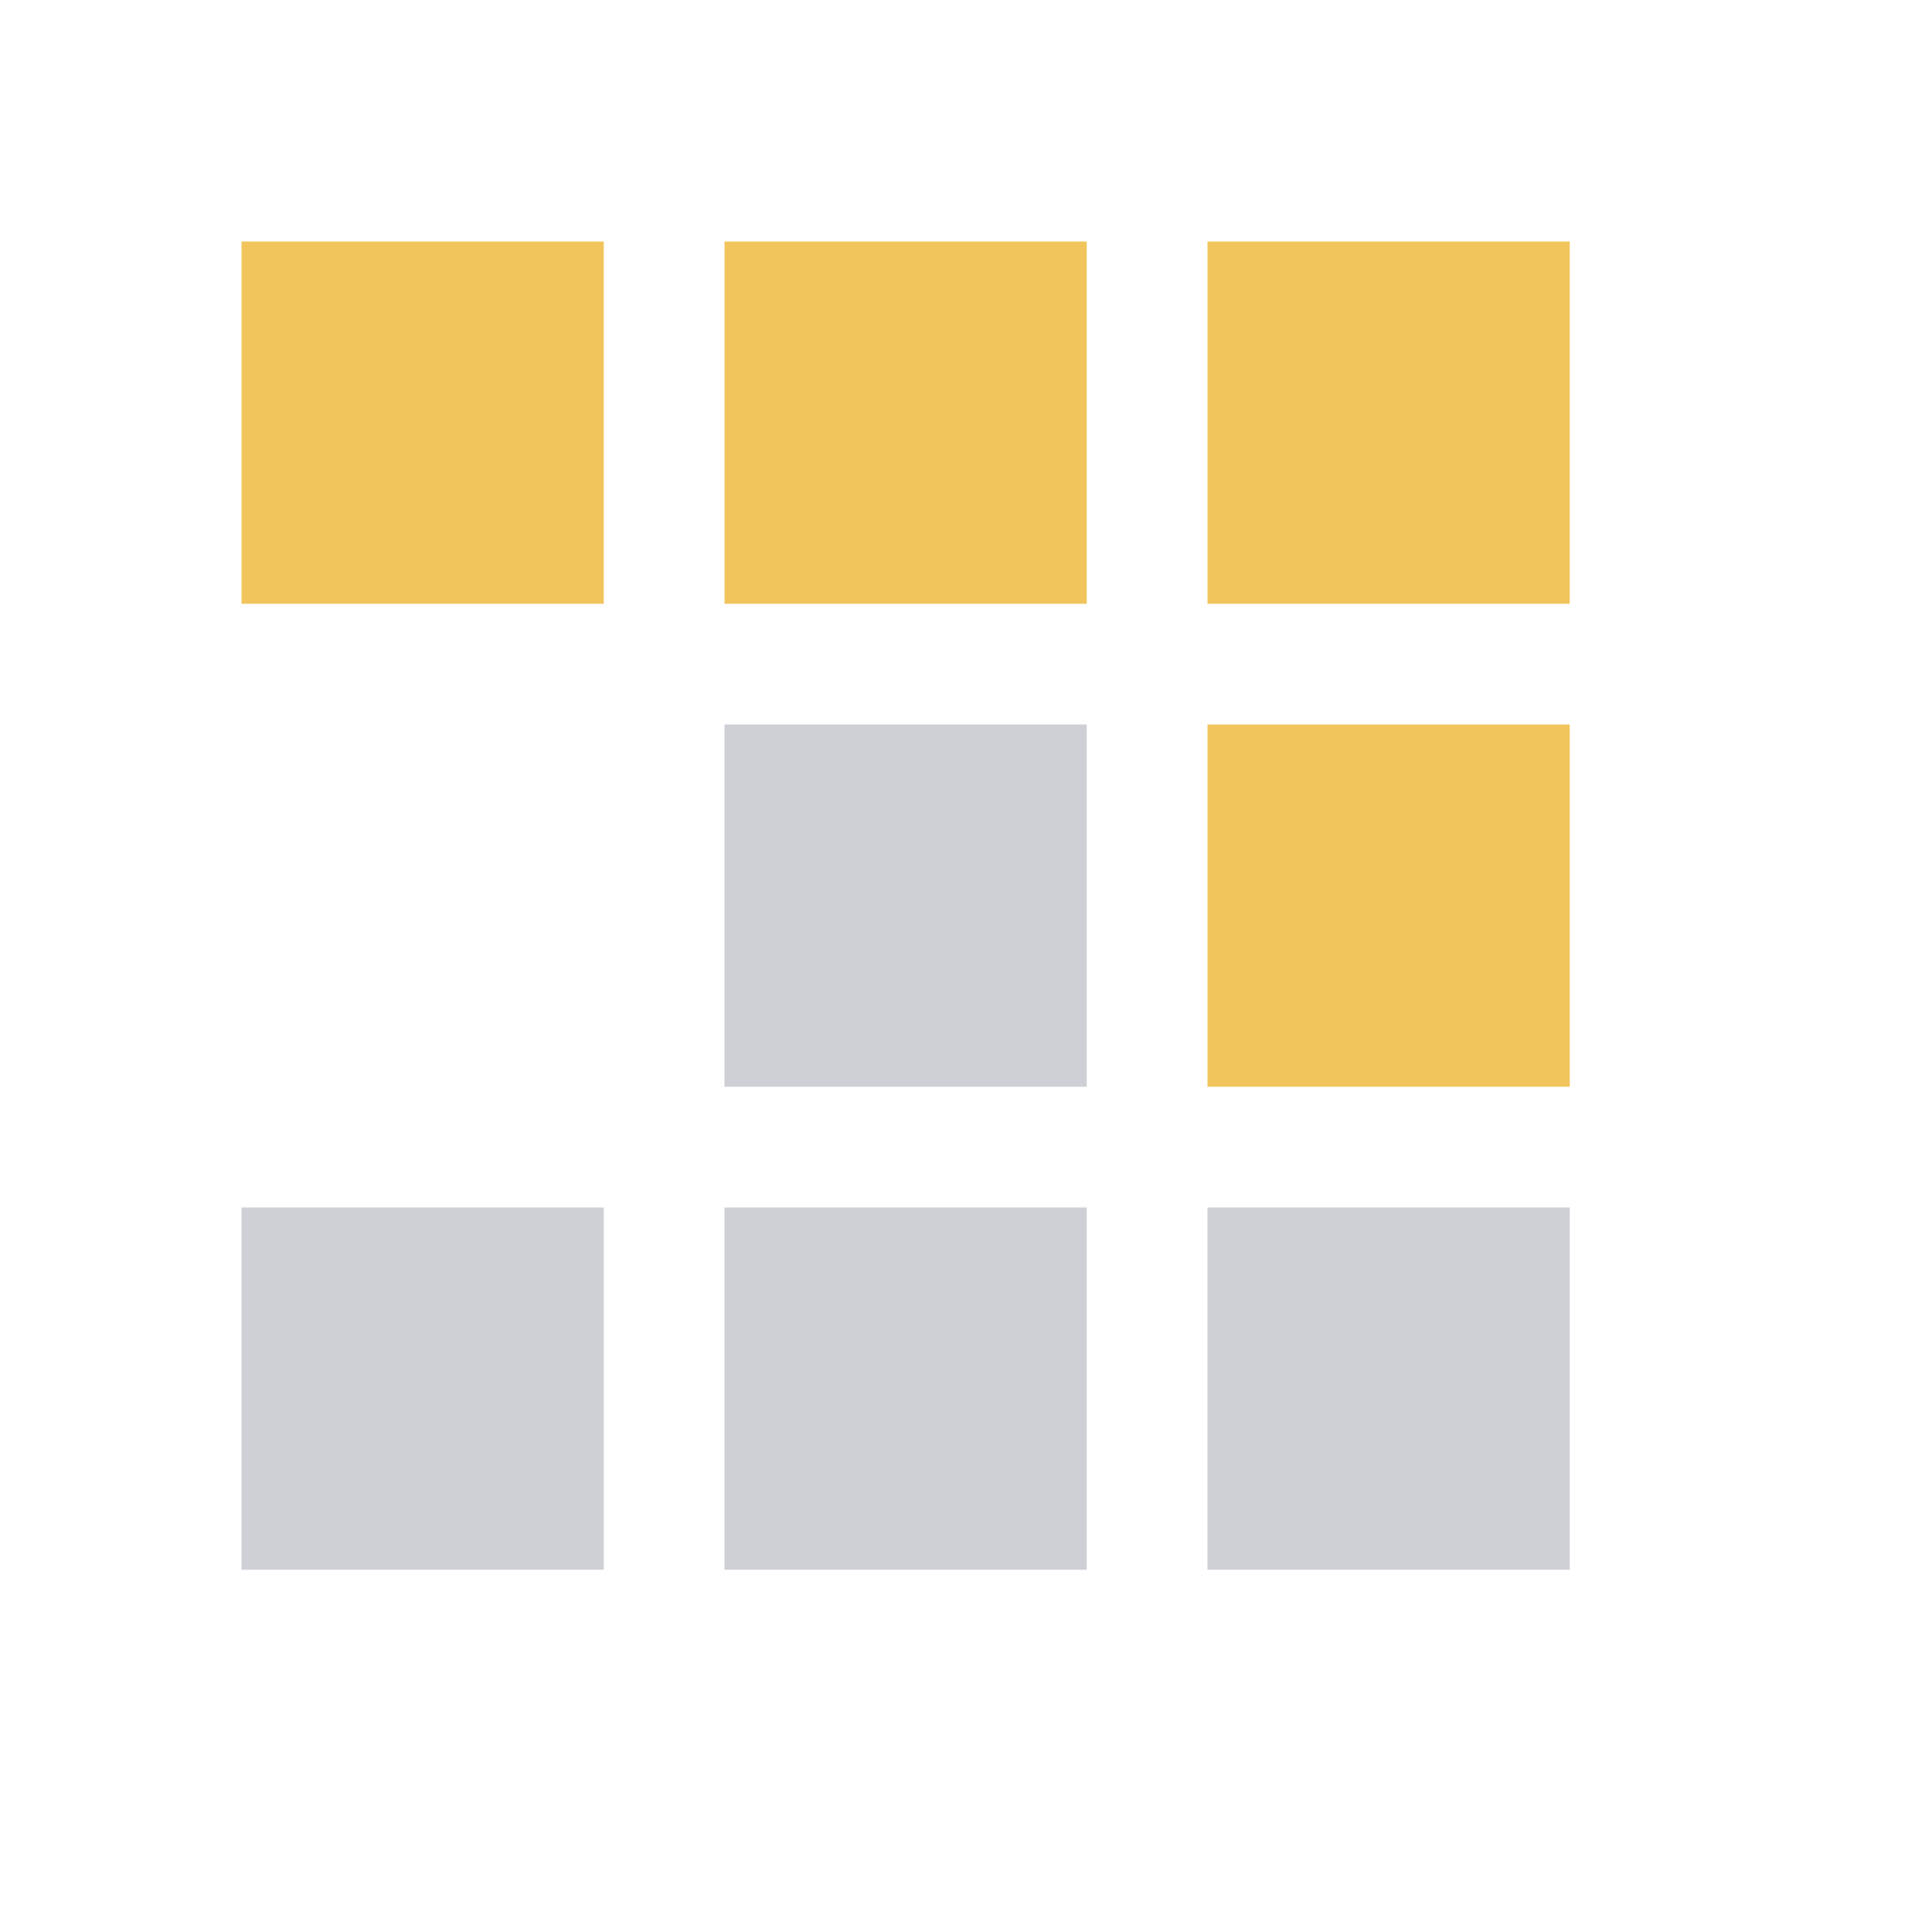 <svg xmlns="http://www.w3.org/2000/svg" width="16" height="16" fill="none"><path fill="#F2C55C" d="M2 2h3v3H2zm4 0h3v3H6zm4 0h3v3h-3zm0 4h3v3h-3z"/><path fill="#CED0D6" d="M6 6h3v3H6zm0 4h3v3H6zm4 0h3v3h-3zm-8 0h3v3H2z"/></svg>